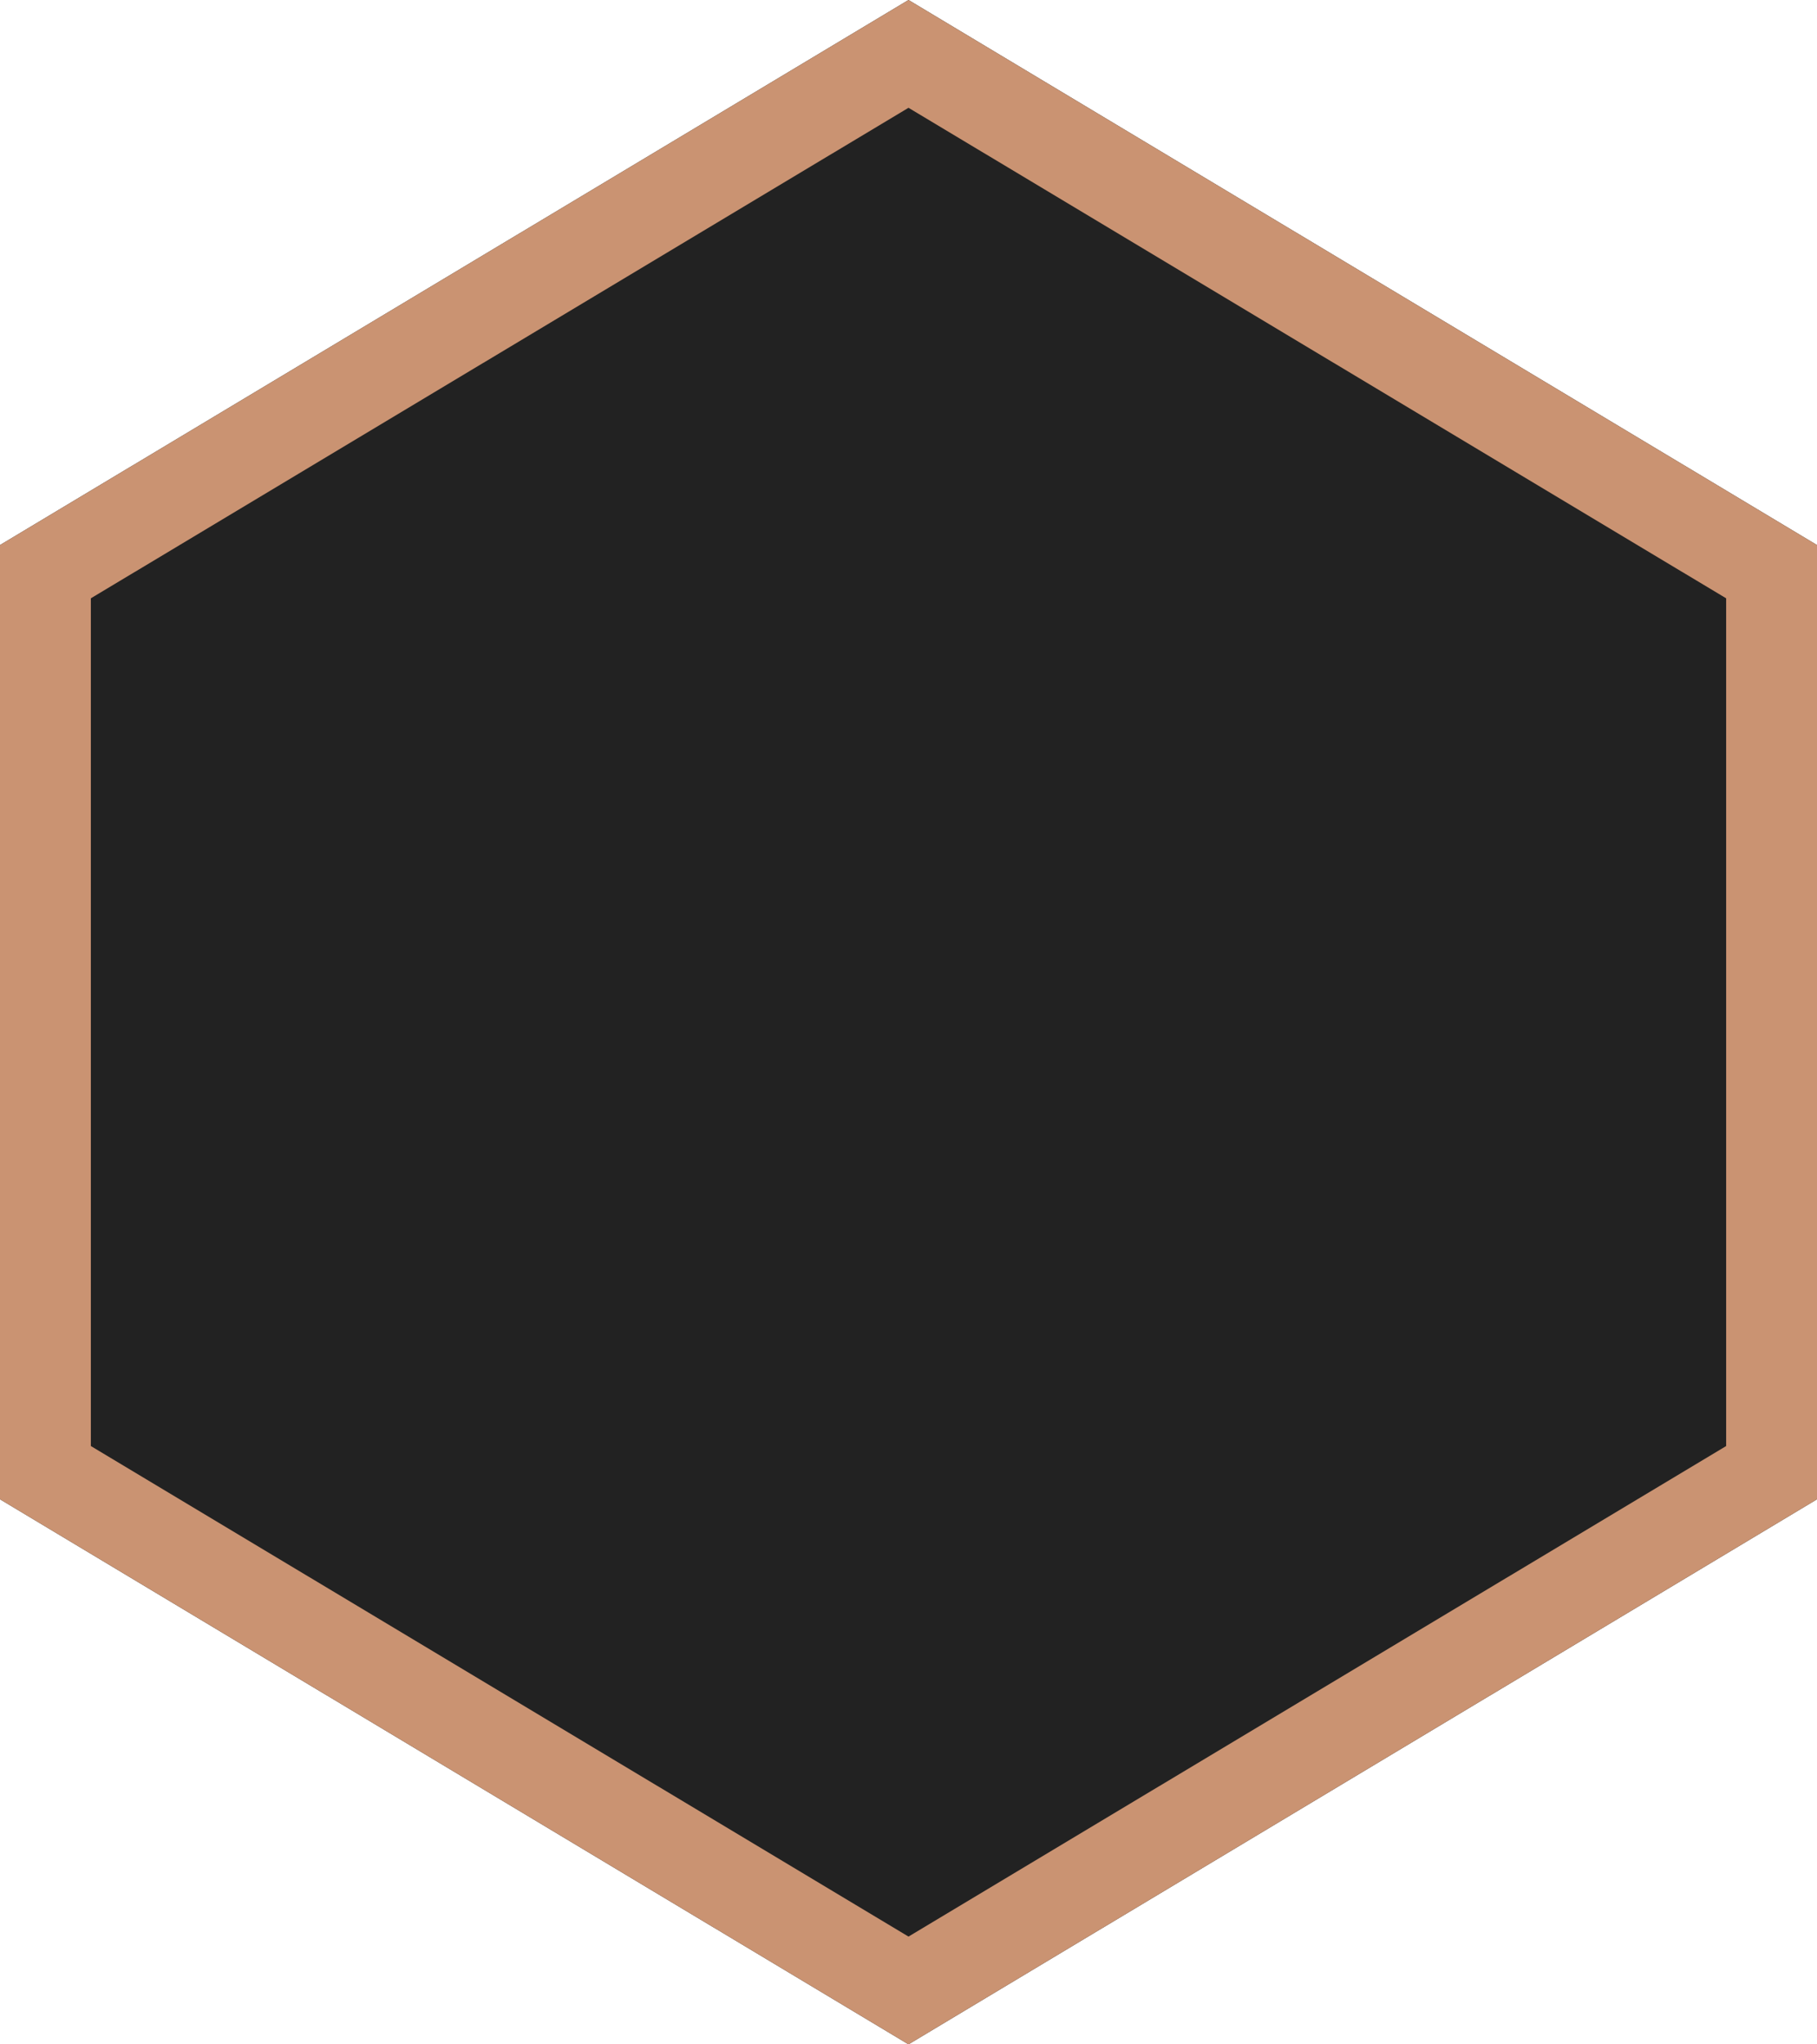 <svg width="16" height="18" viewBox="0 0 16 18" fill="none" xmlns="http://www.w3.org/2000/svg">
<path d="M8 0L0 4.799V13.201L8 18L16 13.201V4.799L8 0Z" fill="#222222"/>
<path fill-rule="evenodd" clip-rule="evenodd" d="M0.8 5.268V12.732L8 17.051L15.2 12.732V5.268L8 0.949L0.8 5.268ZM8 0L0 4.799V13.201L8 18L16 13.201V4.799L8 0Z" fill="#CA9372"/>
</svg>

